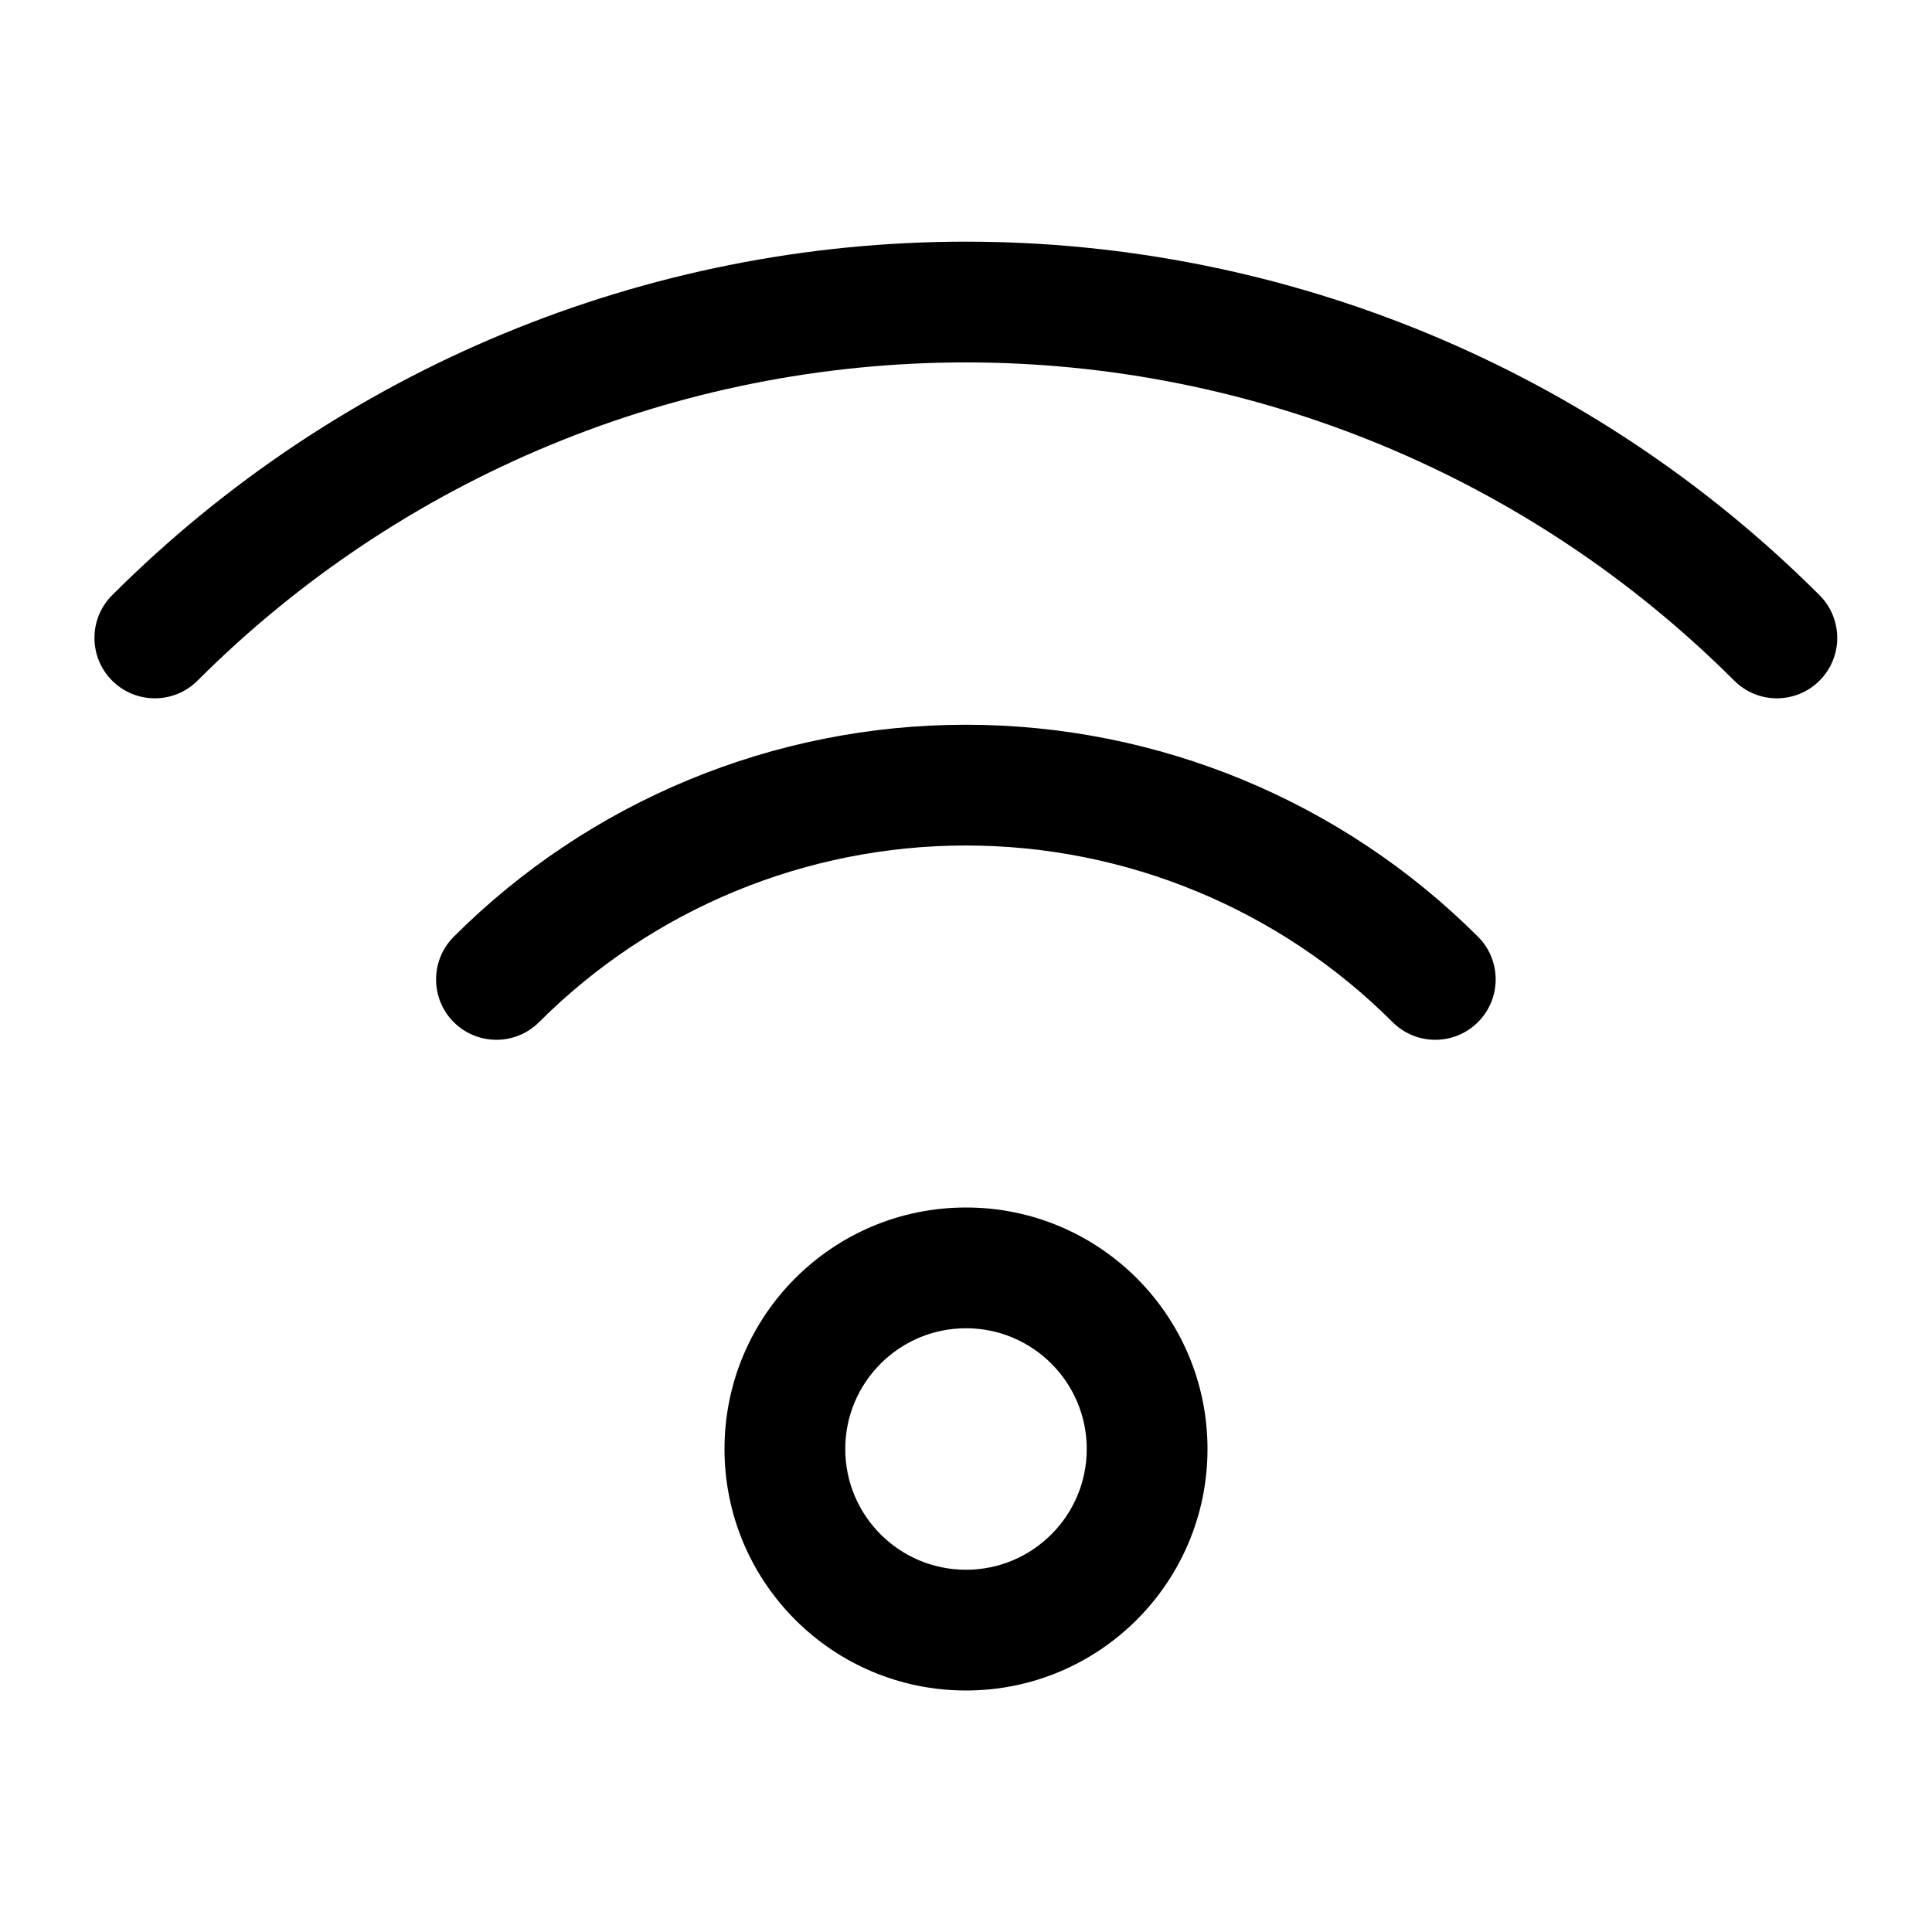 <svg xmlns="http://www.w3.org/2000/svg" viewBox="0 0 24 24"><path fill="currentColor" fill-rule="evenodd" d="M2.454 8.455C4.985 5.924 8.418 4.502 11.998 4.502C15.578 4.502 19.011 5.924 21.543 8.455C21.835 8.748 22.31 8.748 22.603 8.455C22.896 8.162 22.896 7.687 22.603 7.394C19.79 4.582 15.976 3.002 11.998 3.002C8.021 3.002 4.206 4.582 1.393 7.394C1.1 7.687 1.1 8.162 1.393 8.455C1.686 8.748 2.161 8.748 2.454 8.455ZM11.998 10.503C10.01 10.503 8.103 11.292 6.697 12.697C6.404 12.99 5.929 12.99 5.636 12.697C5.344 12.404 5.344 11.929 5.637 11.636C7.324 9.95 9.613 9.003 11.998 9.003C14.384 9.003 16.672 9.95 18.36 11.636C18.653 11.929 18.653 12.404 18.36 12.697C18.067 12.99 17.592 12.99 17.299 12.697C15.893 11.292 13.986 10.503 11.998 10.503ZM12 16.5C11.172 16.5 10.5 17.172 10.5 18C10.5 18.828 11.172 19.5 12 19.5C12.828 19.5 13.5 18.828 13.5 18C13.5 17.172 12.828 16.5 12 16.5ZM9 18C9 16.343 10.343 15 12 15C13.657 15 15 16.343 15 18C15 19.657 13.657 21 12 21C10.343 21 9 19.657 9 18Z" clip-rule="evenodd"/></svg>